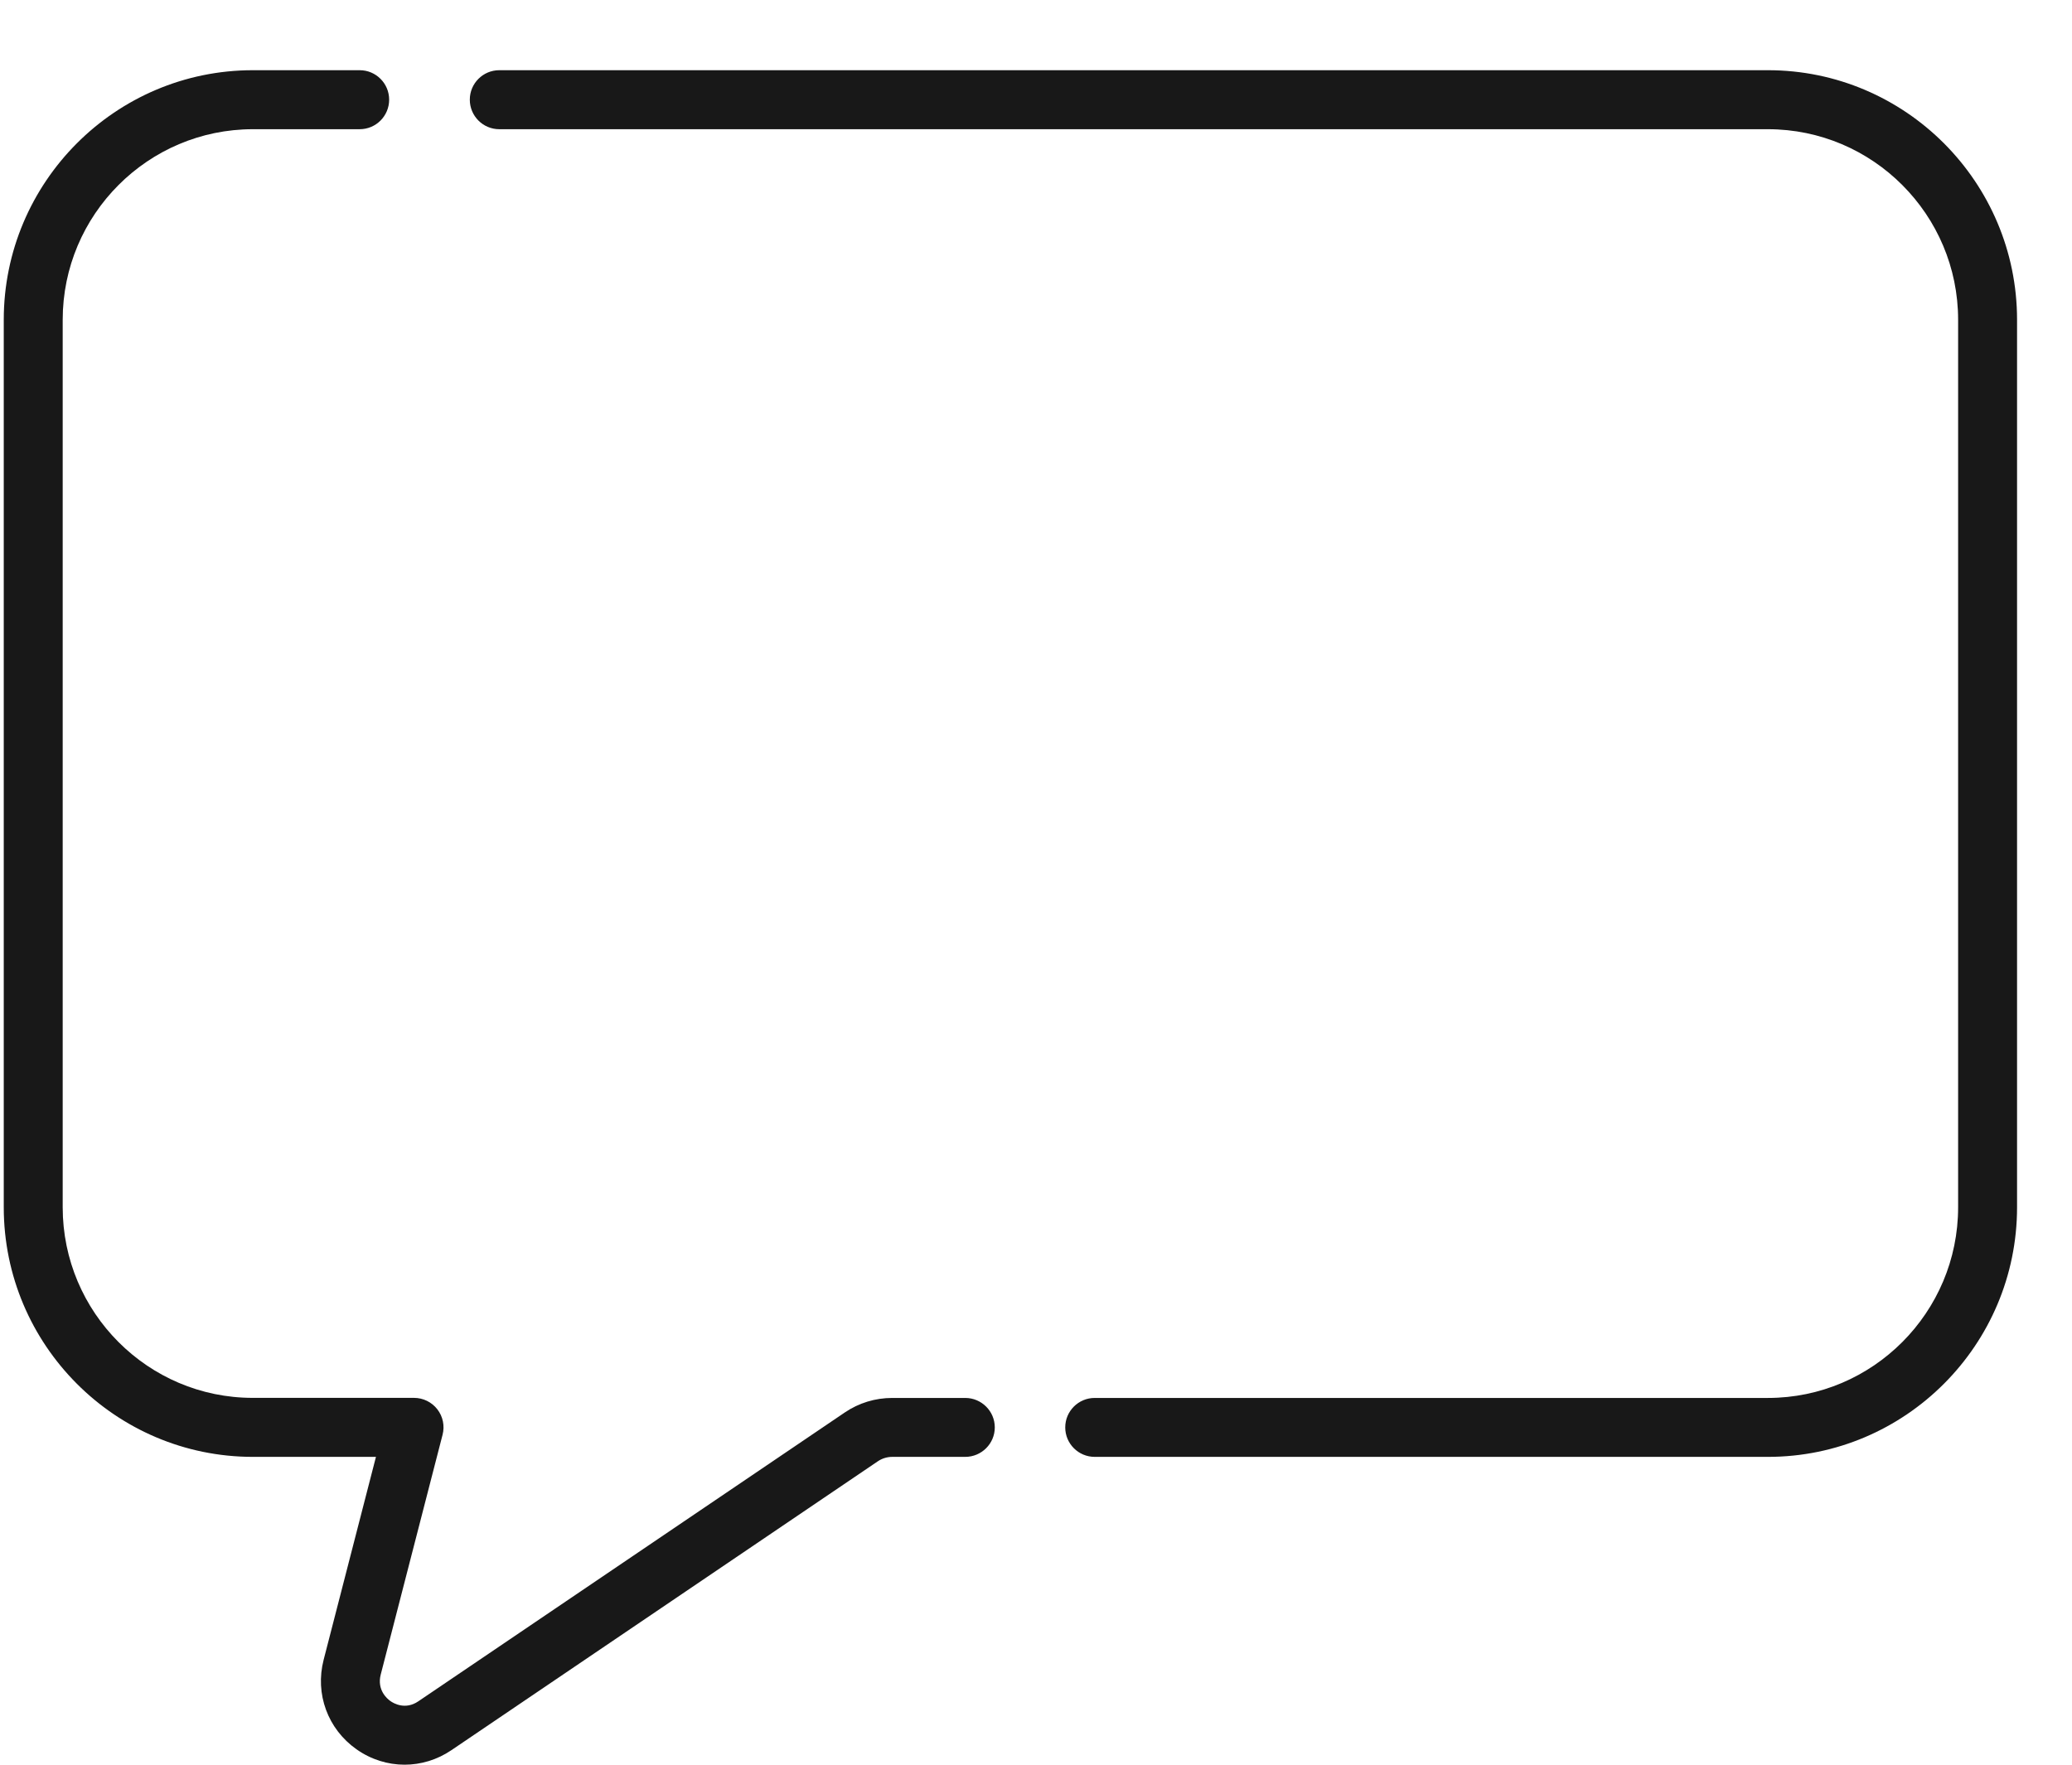 <svg width="27" height="23" viewBox="0 0 27 23" fill="none" xmlns="http://www.w3.org/2000/svg">
<path d="M12.578 18.22H11.627C11.405 18.22 11.192 18.285 11.009 18.409L5.451 22.174C5.282 22.289 5.13 22.201 5.088 22.171C5.045 22.141 4.91 22.027 4.961 21.826L5.767 18.7C5.797 18.585 5.772 18.462 5.699 18.368C5.626 18.274 5.514 18.219 5.395 18.219H3.295C1.929 18.22 0.817 17.105 0.817 15.735V4.168C0.817 2.798 1.929 1.684 3.295 1.684H4.687C4.899 1.684 5.071 1.512 5.071 1.299C5.071 1.087 4.899 0.915 4.687 0.915H3.295C1.505 0.915 0.049 2.374 0.049 4.168V15.735C0.049 17.529 1.505 18.988 3.295 18.988H4.899L4.217 21.634C4.103 22.078 4.271 22.535 4.645 22.799C4.835 22.933 5.053 23 5.272 23C5.484 23 5.696 22.937 5.882 22.811L11.44 19.045C11.495 19.008 11.56 18.988 11.627 18.988H12.578C12.79 18.988 12.963 18.816 12.963 18.604C12.963 18.392 12.79 18.22 12.578 18.22Z" fill="#181818"/>
<path d="M23.038 0.915H6.506C6.294 0.915 6.122 1.087 6.122 1.299C6.122 1.512 6.294 1.684 6.506 1.684H23.038C24.404 1.684 25.516 2.798 25.516 4.168V15.735C25.516 17.105 24.404 18.22 23.038 18.22H14.265C14.053 18.22 13.881 18.392 13.881 18.604C13.881 18.816 14.053 18.988 14.265 18.988H23.038C24.828 18.988 26.284 17.529 26.284 15.735V4.168C26.284 2.374 24.828 0.915 23.038 0.915Z" fill="#181818"/>
</svg>
